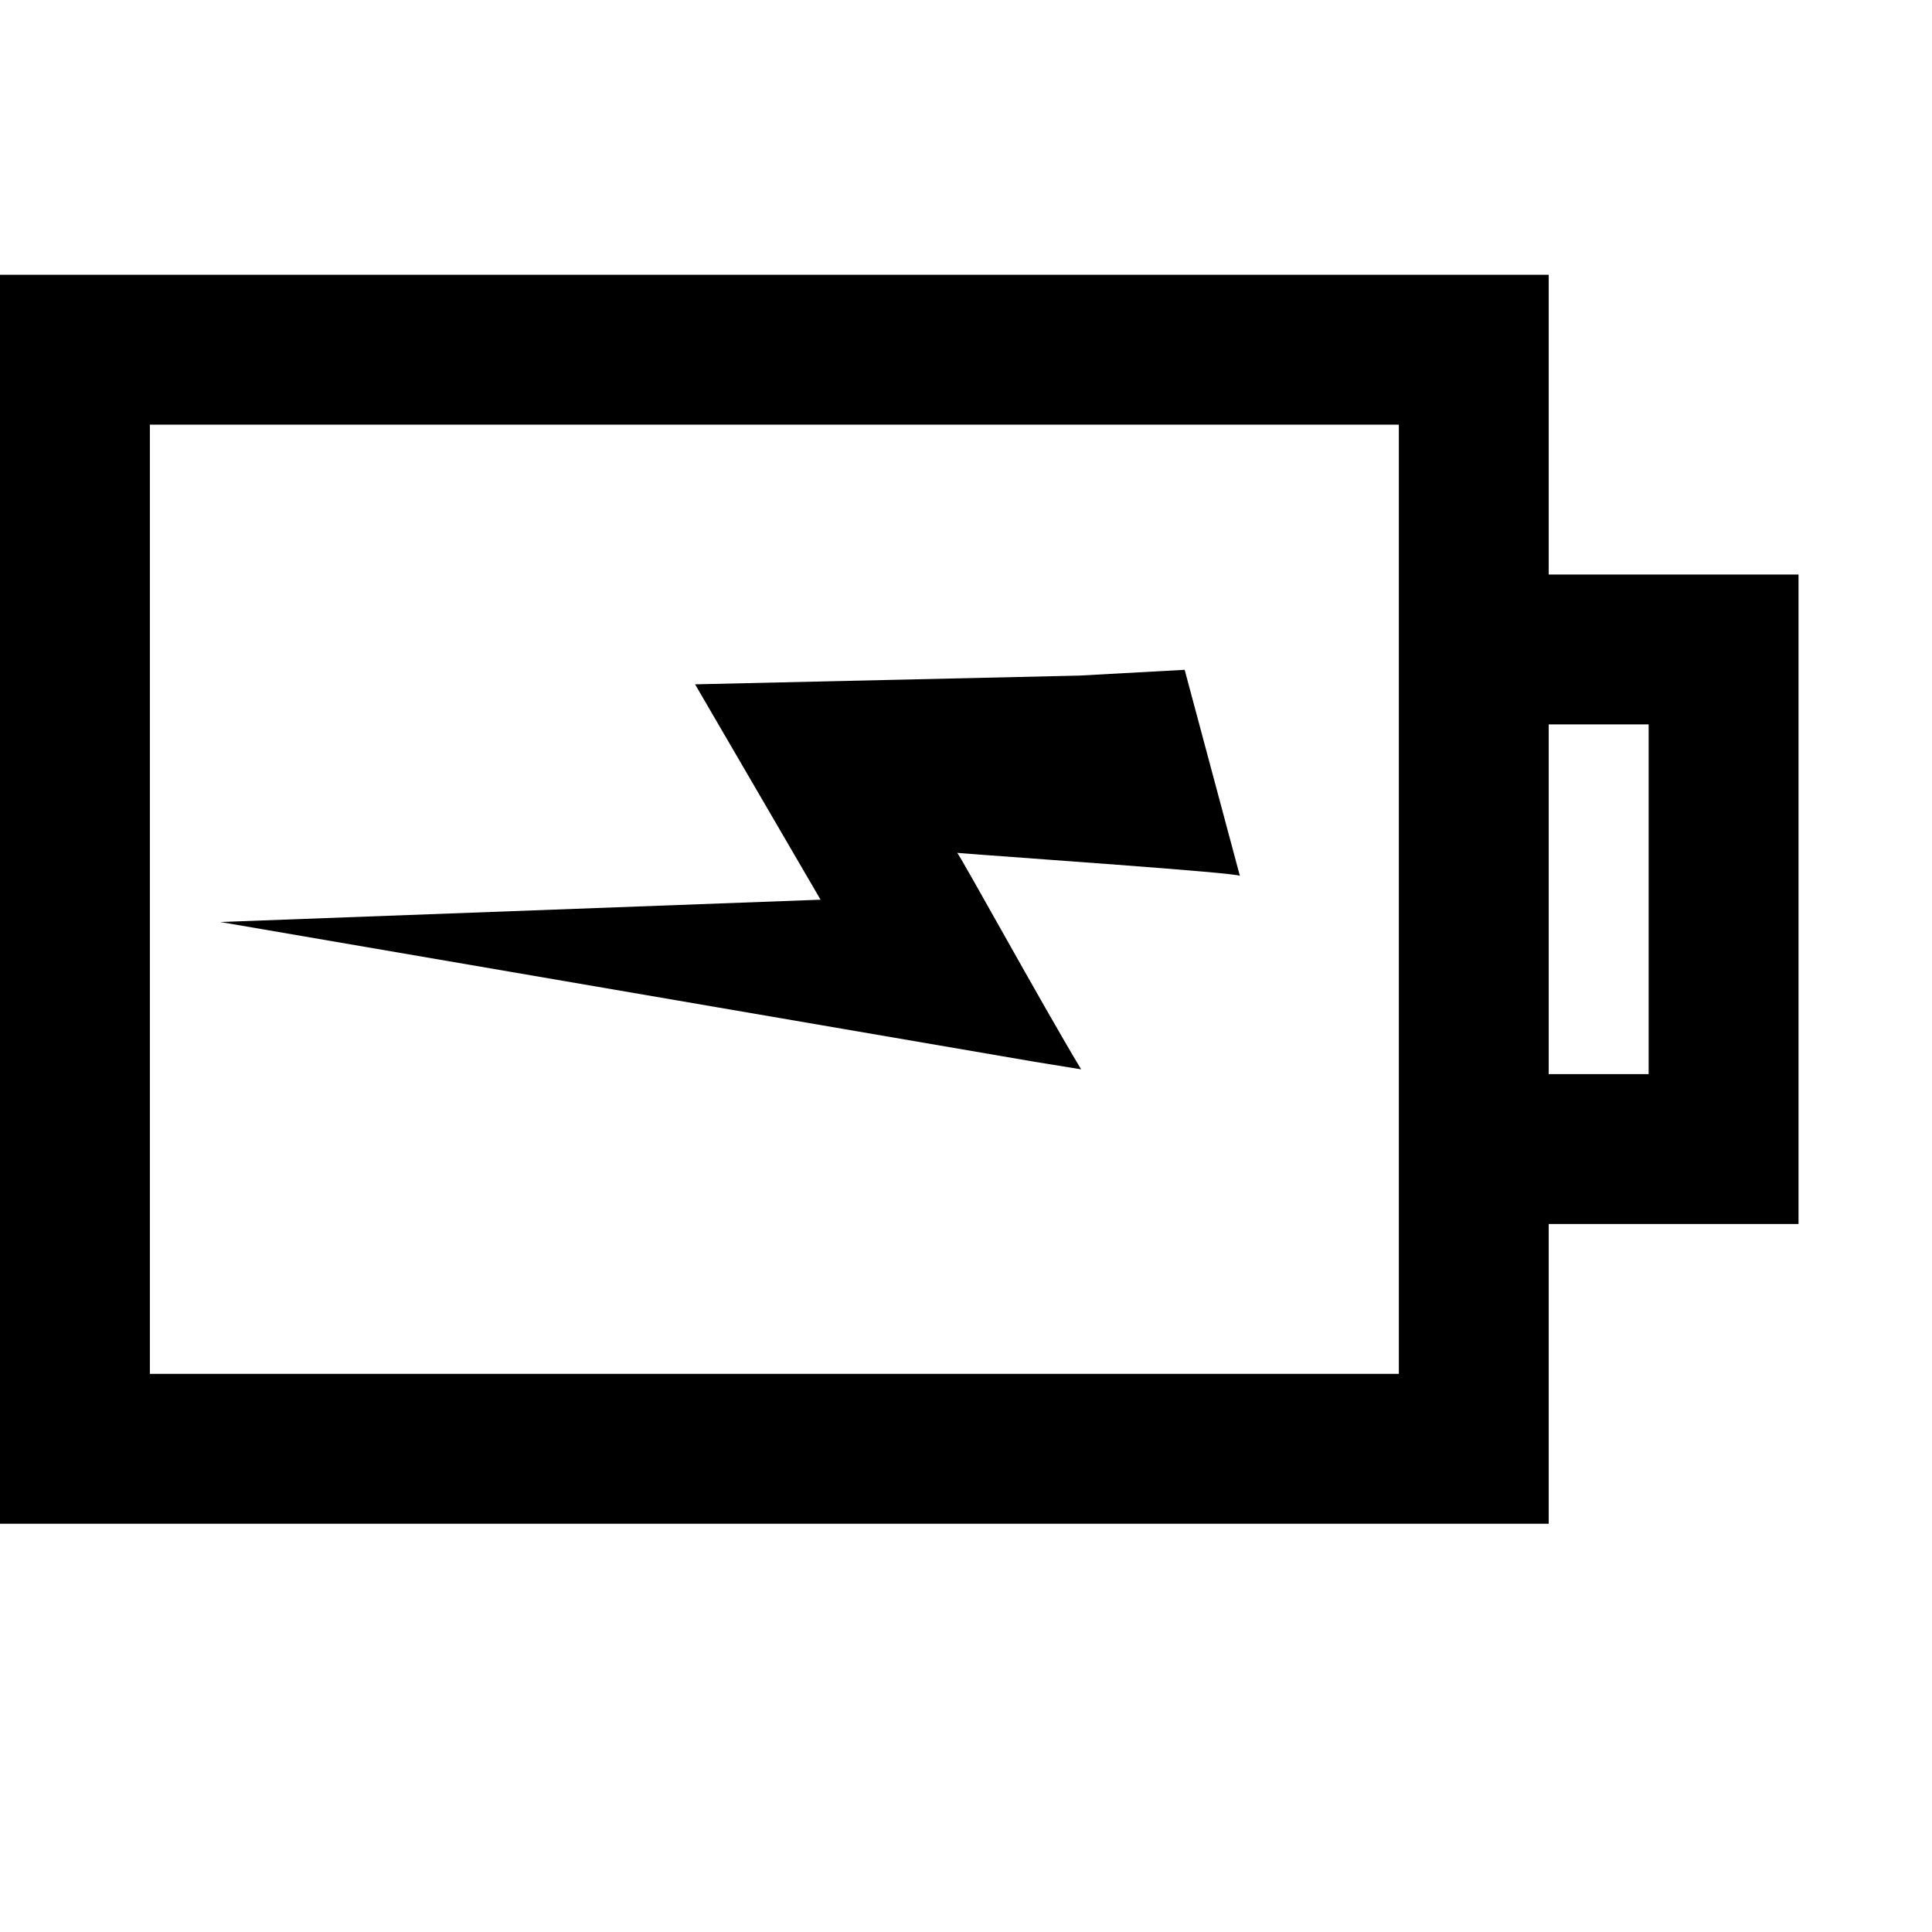 <?xml version="1.0" encoding="UTF-8"?>
<!DOCTYPE svg PUBLIC "-//W3C//DTD SVG 1.1//EN"
 "http://www.w3.org/Graphics/SVG/1.1/DTD/svg11.dtd">
<svg xmlns="http://www.w3.org/2000/svg"
     xmlns:xlink="http://www.w3.org/1999/xlink"
     version="1.1"
     width="24" height="24"
     viewBox="0 0 550 550"
     class="battery-icon">
   <path d="M 440.889,163.556 V 78.222 H 0 V 433.778 H 440.889 V 348.445 H 512 V 163.556 Z M 398.222,391.111 H 42.667 V 120.889 h 355.556 v 270.222 z m 71.111,-85.333 h -28.444 v -99.556 h 28.444 z"/>
   <path d="m 62.698,262.475 c 0,0 231.89,39.804 231.923,39.808 l 13.154,2.133 c -11.363,-18.885 -34.805,-61.6 -35.3,-61.624 14.661,1.196 80.255,5.671 80.493,6.558 -5.24,-19.556 -10.48,-39.112 -15.72,-58.668 l -29.938,1.642 -109.438,2.491 35.726,61.311 z"/>
</svg>
